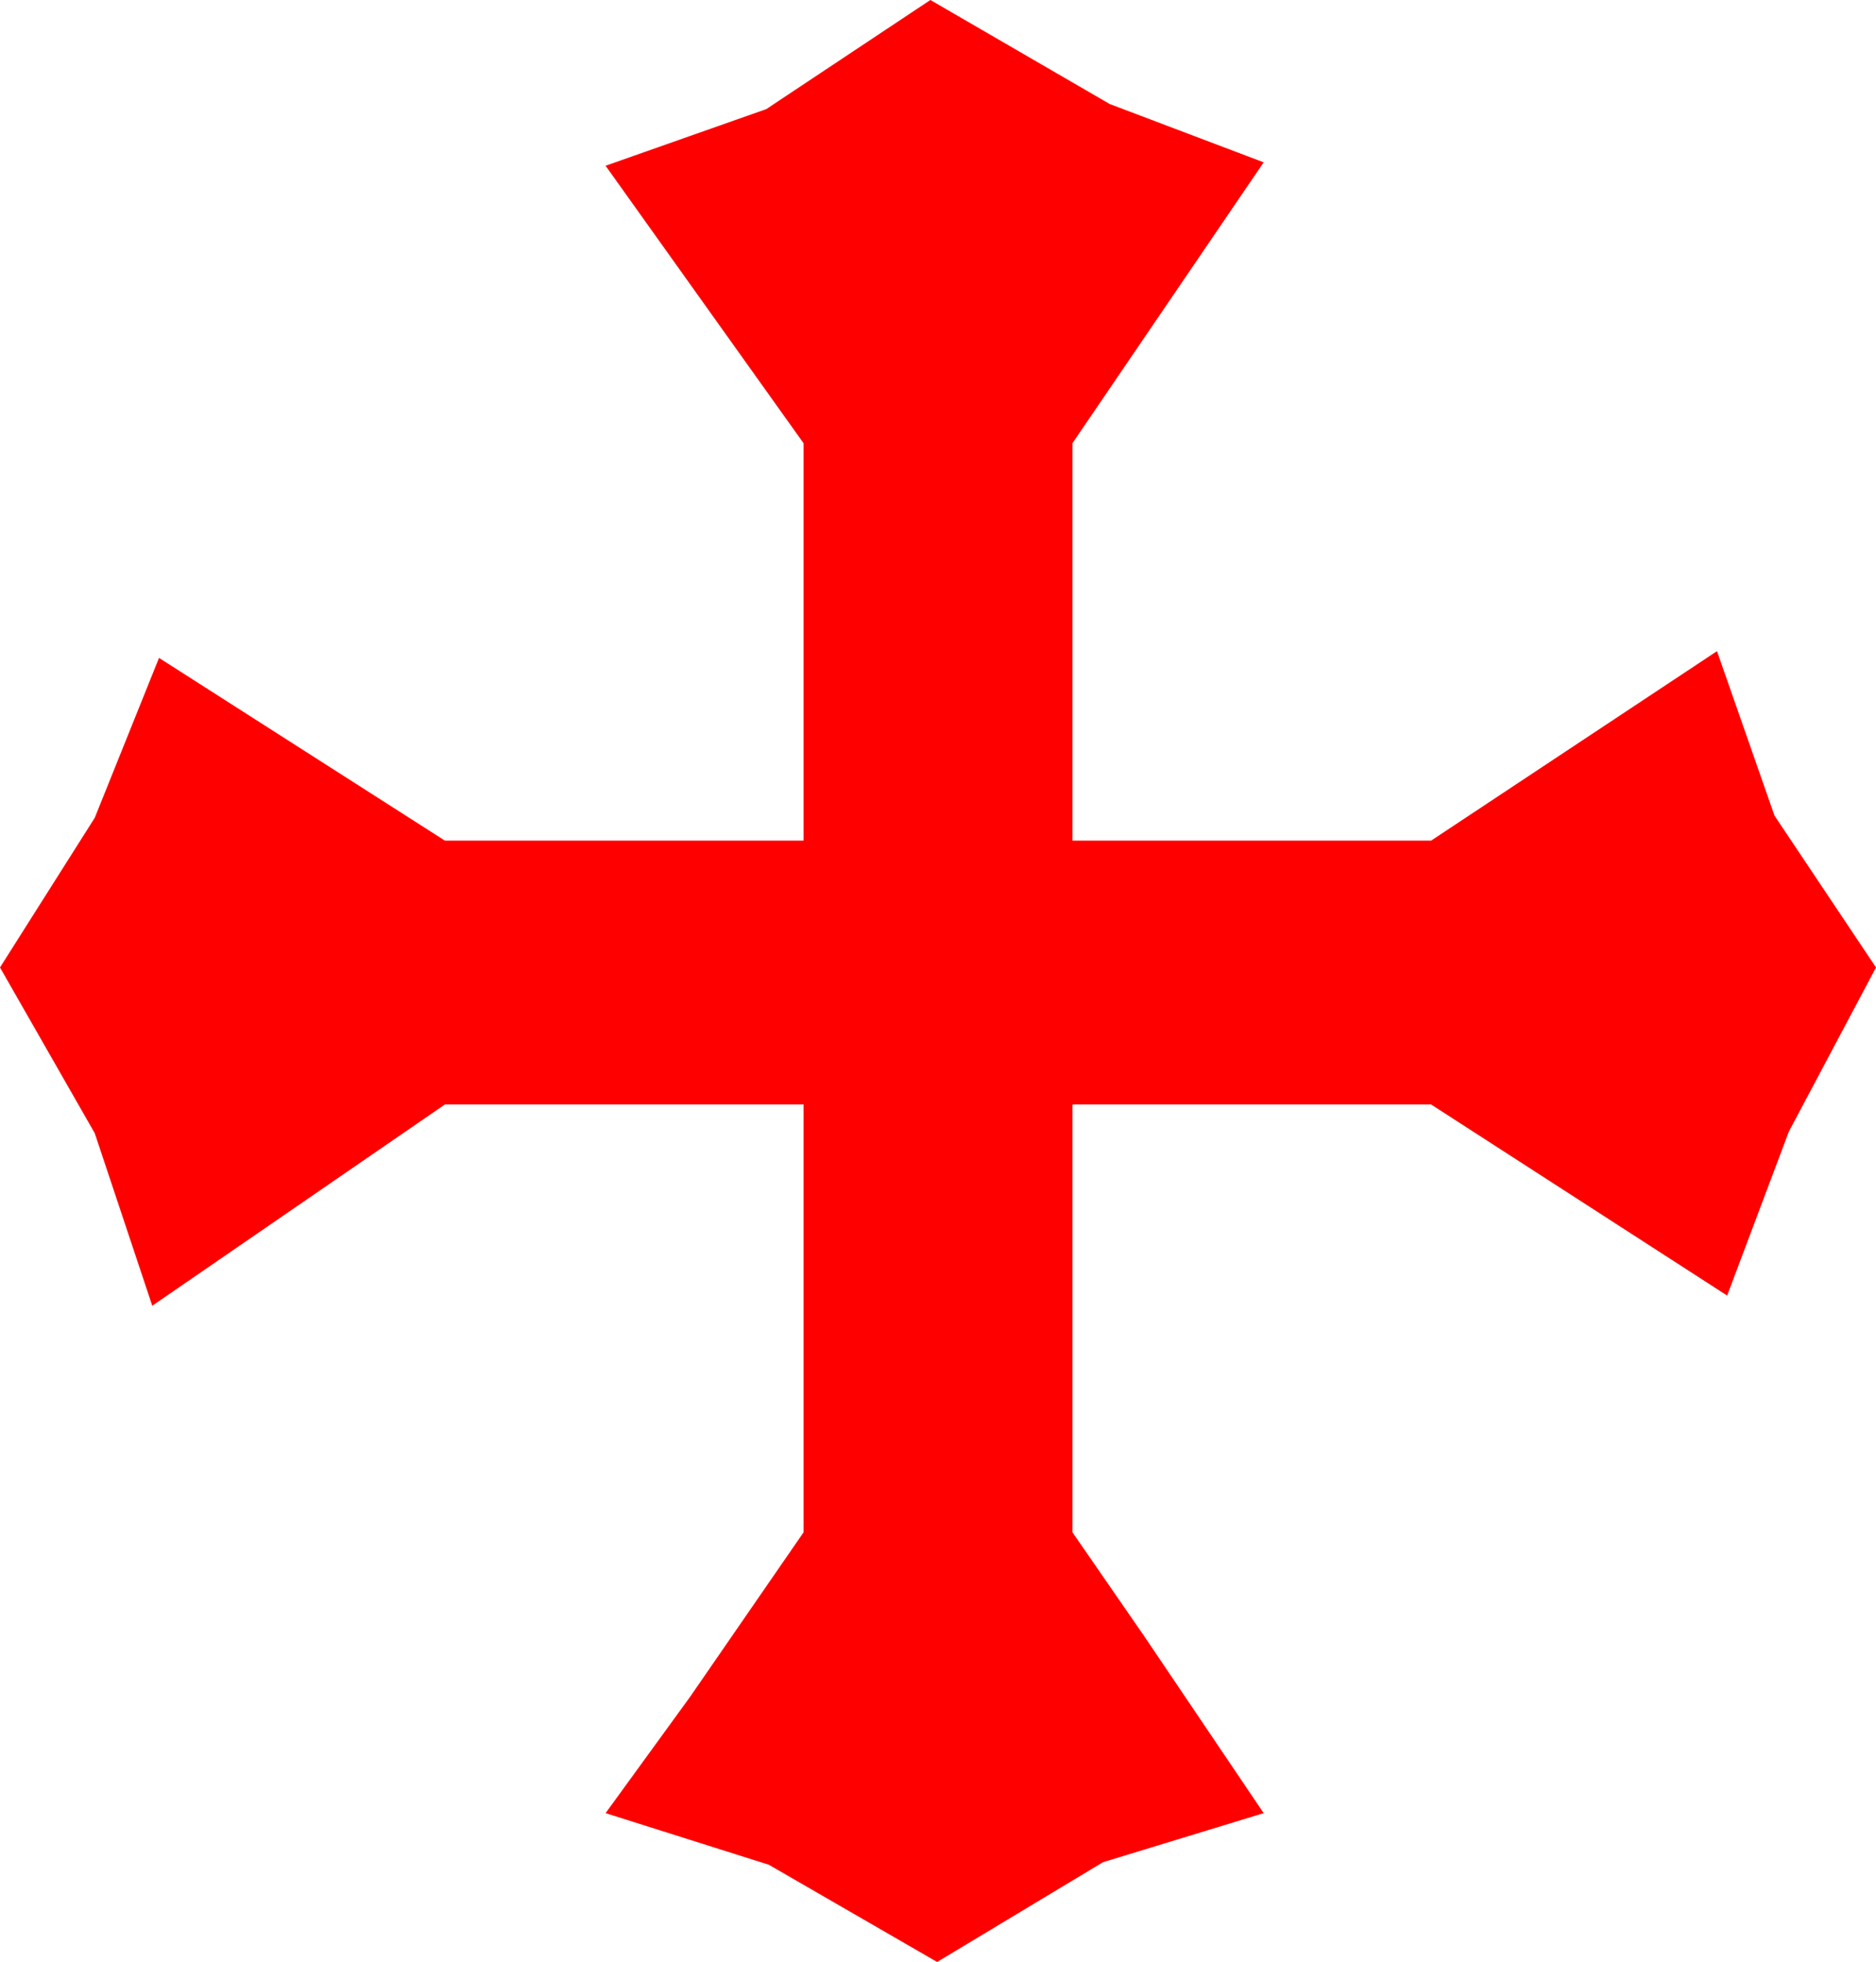 <?xml version="1.0" encoding="utf-8"?>
<!DOCTYPE svg PUBLIC "-//W3C//DTD SVG 1.1//EN" "http://www.w3.org/Graphics/SVG/1.1/DTD/svg11.dtd">
<svg width="32.49" height="33.984" xmlns="http://www.w3.org/2000/svg" xmlns:xlink="http://www.w3.org/1999/xlink" xmlns:xml="http://www.w3.org/XML/1998/namespace" version="1.1">
  <g>
    <g>
      <path style="fill:#FF0000;fill-opacity:1" d="M16.113,0L19.219,1.802 21.885,2.812 18.574,7.676 18.574,14.561 24.785,14.561 29.736,11.279 30.732,14.128 32.49,16.758 30.981,19.6 29.912,22.441 24.785,19.131 18.574,19.131 18.574,26.543 19.819,28.345 21.885,31.406 19.102,32.256 16.23,33.984 13.315,32.3 10.488,31.406 11.946,29.399 13.916,26.543 13.916,19.131 7.705,19.131 2.637,22.617 1.641,19.629 0,16.758 1.641,14.165 2.754,11.396 7.705,14.561 13.916,14.561 13.916,7.676 10.488,2.871 13.271,1.89 16.113,0z" />
    </g>
  </g>
</svg>
